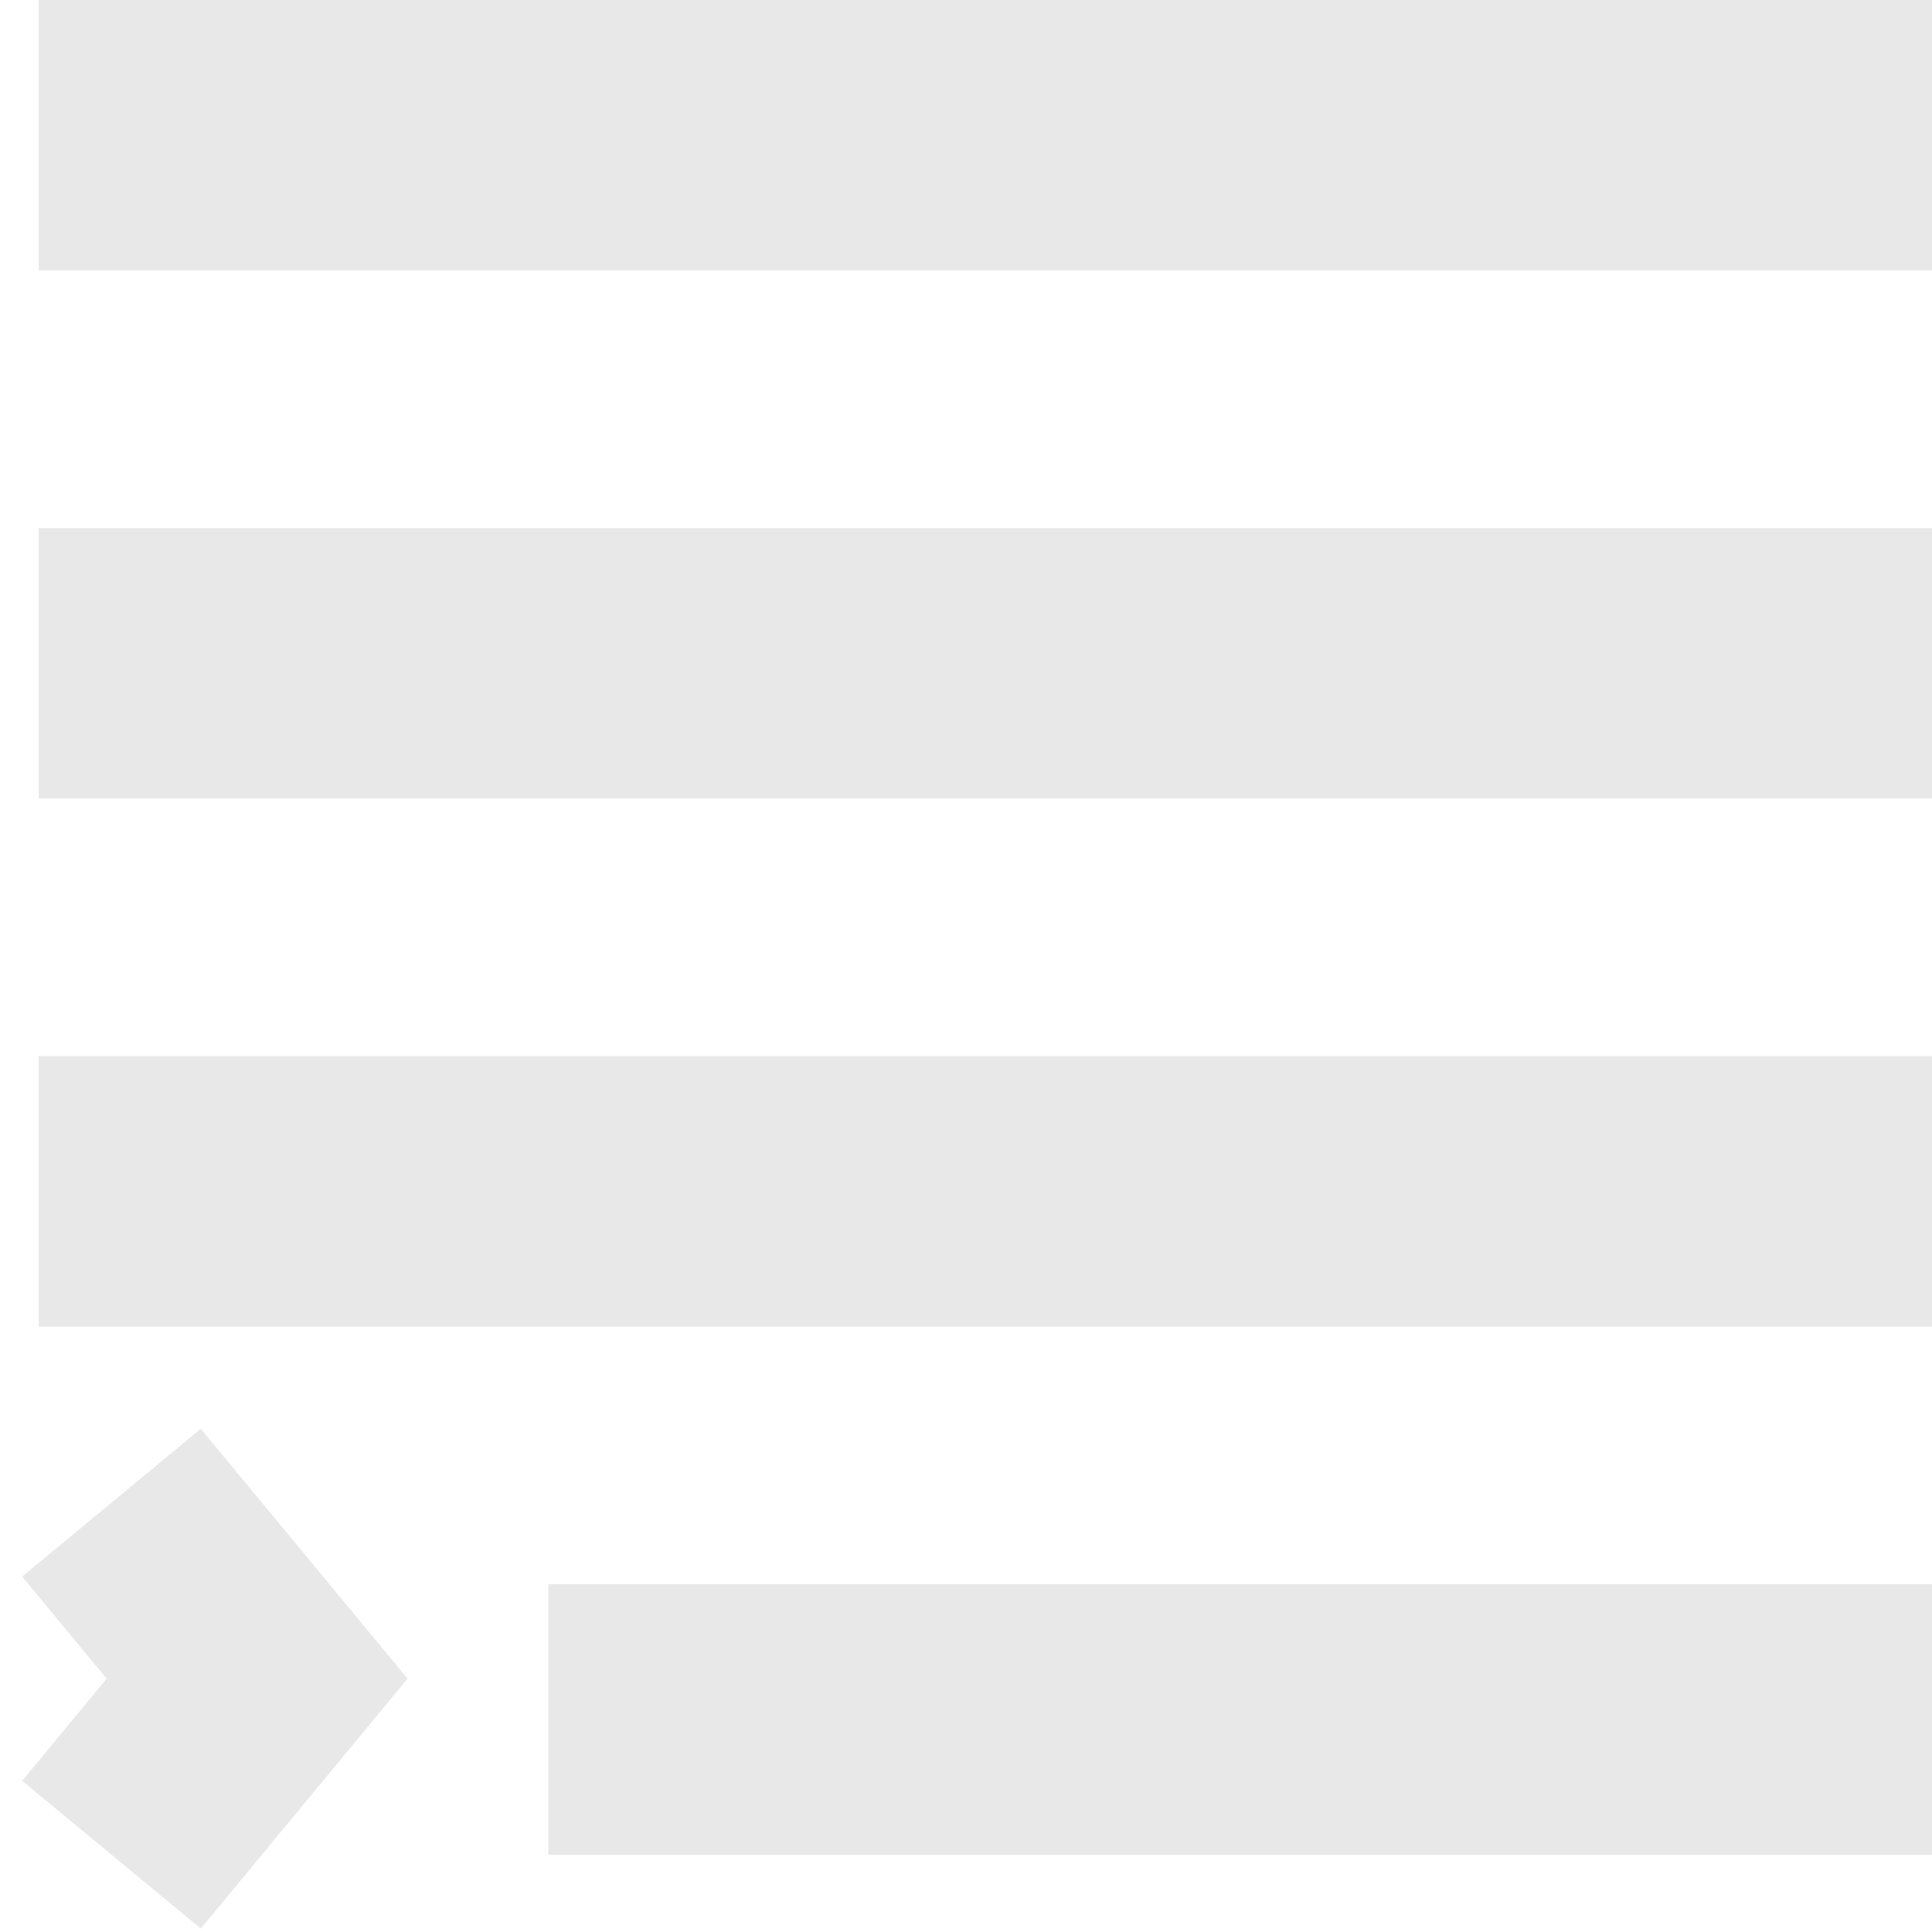 <svg width="50" height="50" viewBox="0 0 50 50" fill="none" xmlns="http://www.w3.org/2000/svg">
<line x1="1" y1="3.5" x2="50" y2="3.5" stroke="#E8E8E8" stroke-width="7"/>
<line x1="14.192" y1="44.5" x2="50" y2="44.5" stroke="#E8E8E8" stroke-width="7"/>
<path d="M2.885 38.889L6.654 43.444L2.885 48" stroke="#E8E8E8" stroke-width="6"/>
<line x1="1" y1="17.167" x2="50" y2="17.167" stroke="#E8E8E8" stroke-width="7"/>
<line x1="1" y1="30.833" x2="50" y2="30.833" stroke="#E8E8E8" stroke-width="7"/>
</svg>
